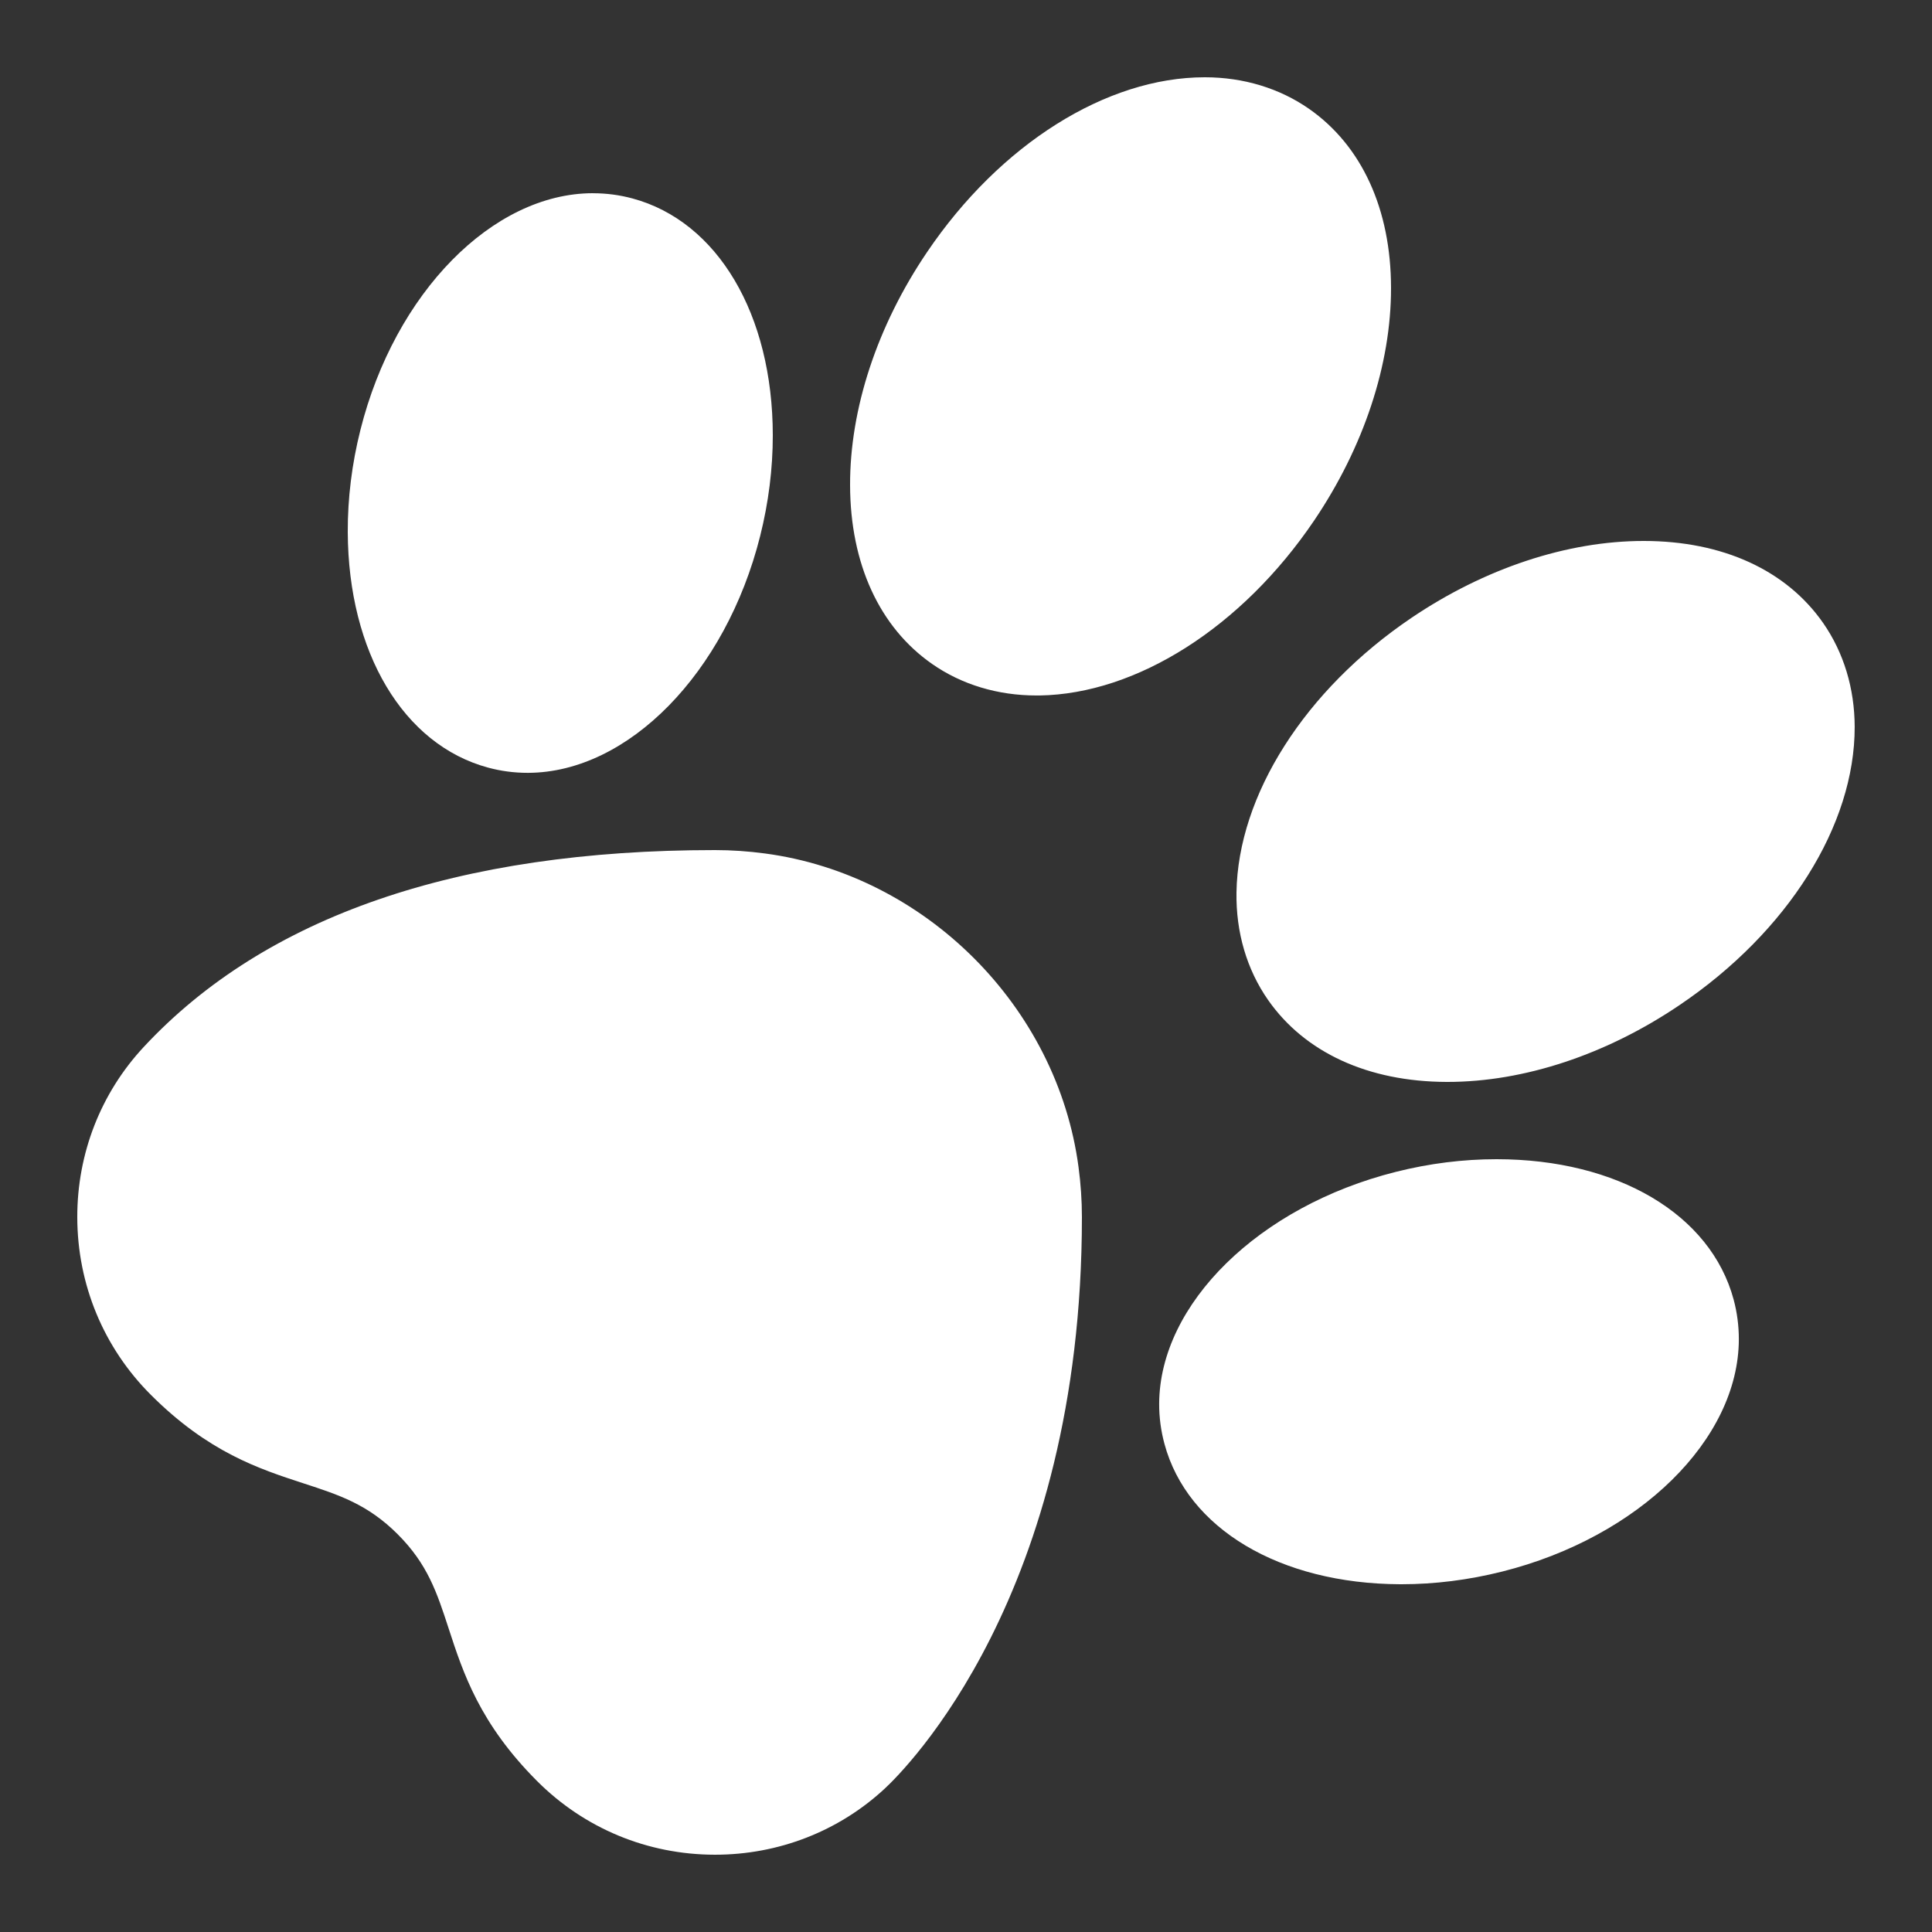 <svg xmlns="http://www.w3.org/2000/svg" xmlns:xlink="http://www.w3.org/1999/xlink" viewBox="0,0,256,256" width="50px" height="50px"><rect x="0" y="0" width="256" height="256" fill="#333333" stroke="none"/><g fill="#ffffff" fill-rule="nonzero" stroke="none" stroke-width="1" stroke-linecap="butt" stroke-linejoin="miter" stroke-miterlimit="10" stroke-dasharray="" stroke-dashoffset="0" font-family="none" font-weight="none" font-size="none" text-anchor="none" style="mix-blend-mode: normal"><g transform="scale(5.12,5.12)"><path d="M31.178,2c-2.544,0 -5.297,1.732 -7.186,4.525c-1.292,1.909 -1.999,4.054 -1.992,6.039c0.007,2.029 0.761,3.669 2.123,4.619c0.767,0.535 1.7,0.816 2.701,0.816h0.08c2.518,-0.039 5.241,-1.772 7.104,-4.525c1.287,-1.903 1.994,-4.042 1.992,-6.021c-0.002,-2.038 -0.756,-3.684 -2.123,-4.637c-0.764,-0.532 -1.694,-0.814 -2.688,-0.816zM15.34,5c-2.593,0.005 -5.122,2.581 -6.012,6.125c-0.222,0.881 -0.331,1.771 -0.328,2.645c0.013,3.112 1.439,5.505 3.633,6.096c0.333,0.09 0.676,0.135 1.023,0.135h0.016c2.588,-0.011 5.111,-2.587 6,-6.125c0.219,-0.871 0.328,-1.748 0.328,-2.609c-0.002,-3.13 -1.427,-5.537 -3.631,-6.131c-0.332,-0.09 -0.675,-0.135 -1.021,-0.135zM42.537,14c-1.977,0 -4.112,0.707 -6.012,1.992c-2.753,1.863 -4.486,4.586 -4.525,7.104c-0.016,1.032 0.267,1.993 0.816,2.781c0.95,1.362 2.59,2.116 4.619,2.123h0.029c1.977,0 4.109,-0.706 6.008,-1.992c2.798,-1.892 4.532,-4.65 4.527,-7.197c-0.002,-0.994 -0.284,-1.923 -0.816,-2.688c-0.953,-1.367 -2.599,-2.121 -4.637,-2.123zM18.5,22c-6.661,0 -11.633,1.714 -14.779,5.094c-1.114,1.195 -1.724,2.761 -1.721,4.408c0.003,1.74 0.68,3.374 1.906,4.598c1.488,1.486 2.796,1.913 3.949,2.289c0.929,0.303 1.663,0.543 2.438,1.318c0.775,0.775 1.015,1.508 1.318,2.438c0.376,1.153 0.803,2.461 2.289,3.949c1.226,1.227 2.859,1.904 4.598,1.906h0.008c1.641,0 3.201,-0.607 4.389,-1.709c0.523,-0.485 5.105,-5.016 5.105,-14.791c0,-0.43 -0.03,-0.867 -0.088,-1.299c-0.552,-4.149 -3.965,-7.56 -8.113,-8.113c-0.431,-0.058 -0.868,-0.088 -1.299,-0.088zM38.729,30c-0.86,0 -1.736,0.109 -2.605,0.328c-3.538,0.889 -6.114,3.413 -6.125,6.002c-0.001,0.352 0.046,0.7 0.137,1.037c0.591,2.194 2.984,3.62 6.096,3.633h0.039c0.862,0 1.737,-0.11 2.605,-0.328c3.544,-0.89 6.12,-3.419 6.125,-6.012c0,-0.349 -0.045,-0.694 -0.135,-1.029c-0.594,-2.204 -3.001,-3.629 -6.131,-3.631z"></path></g></g></svg>
